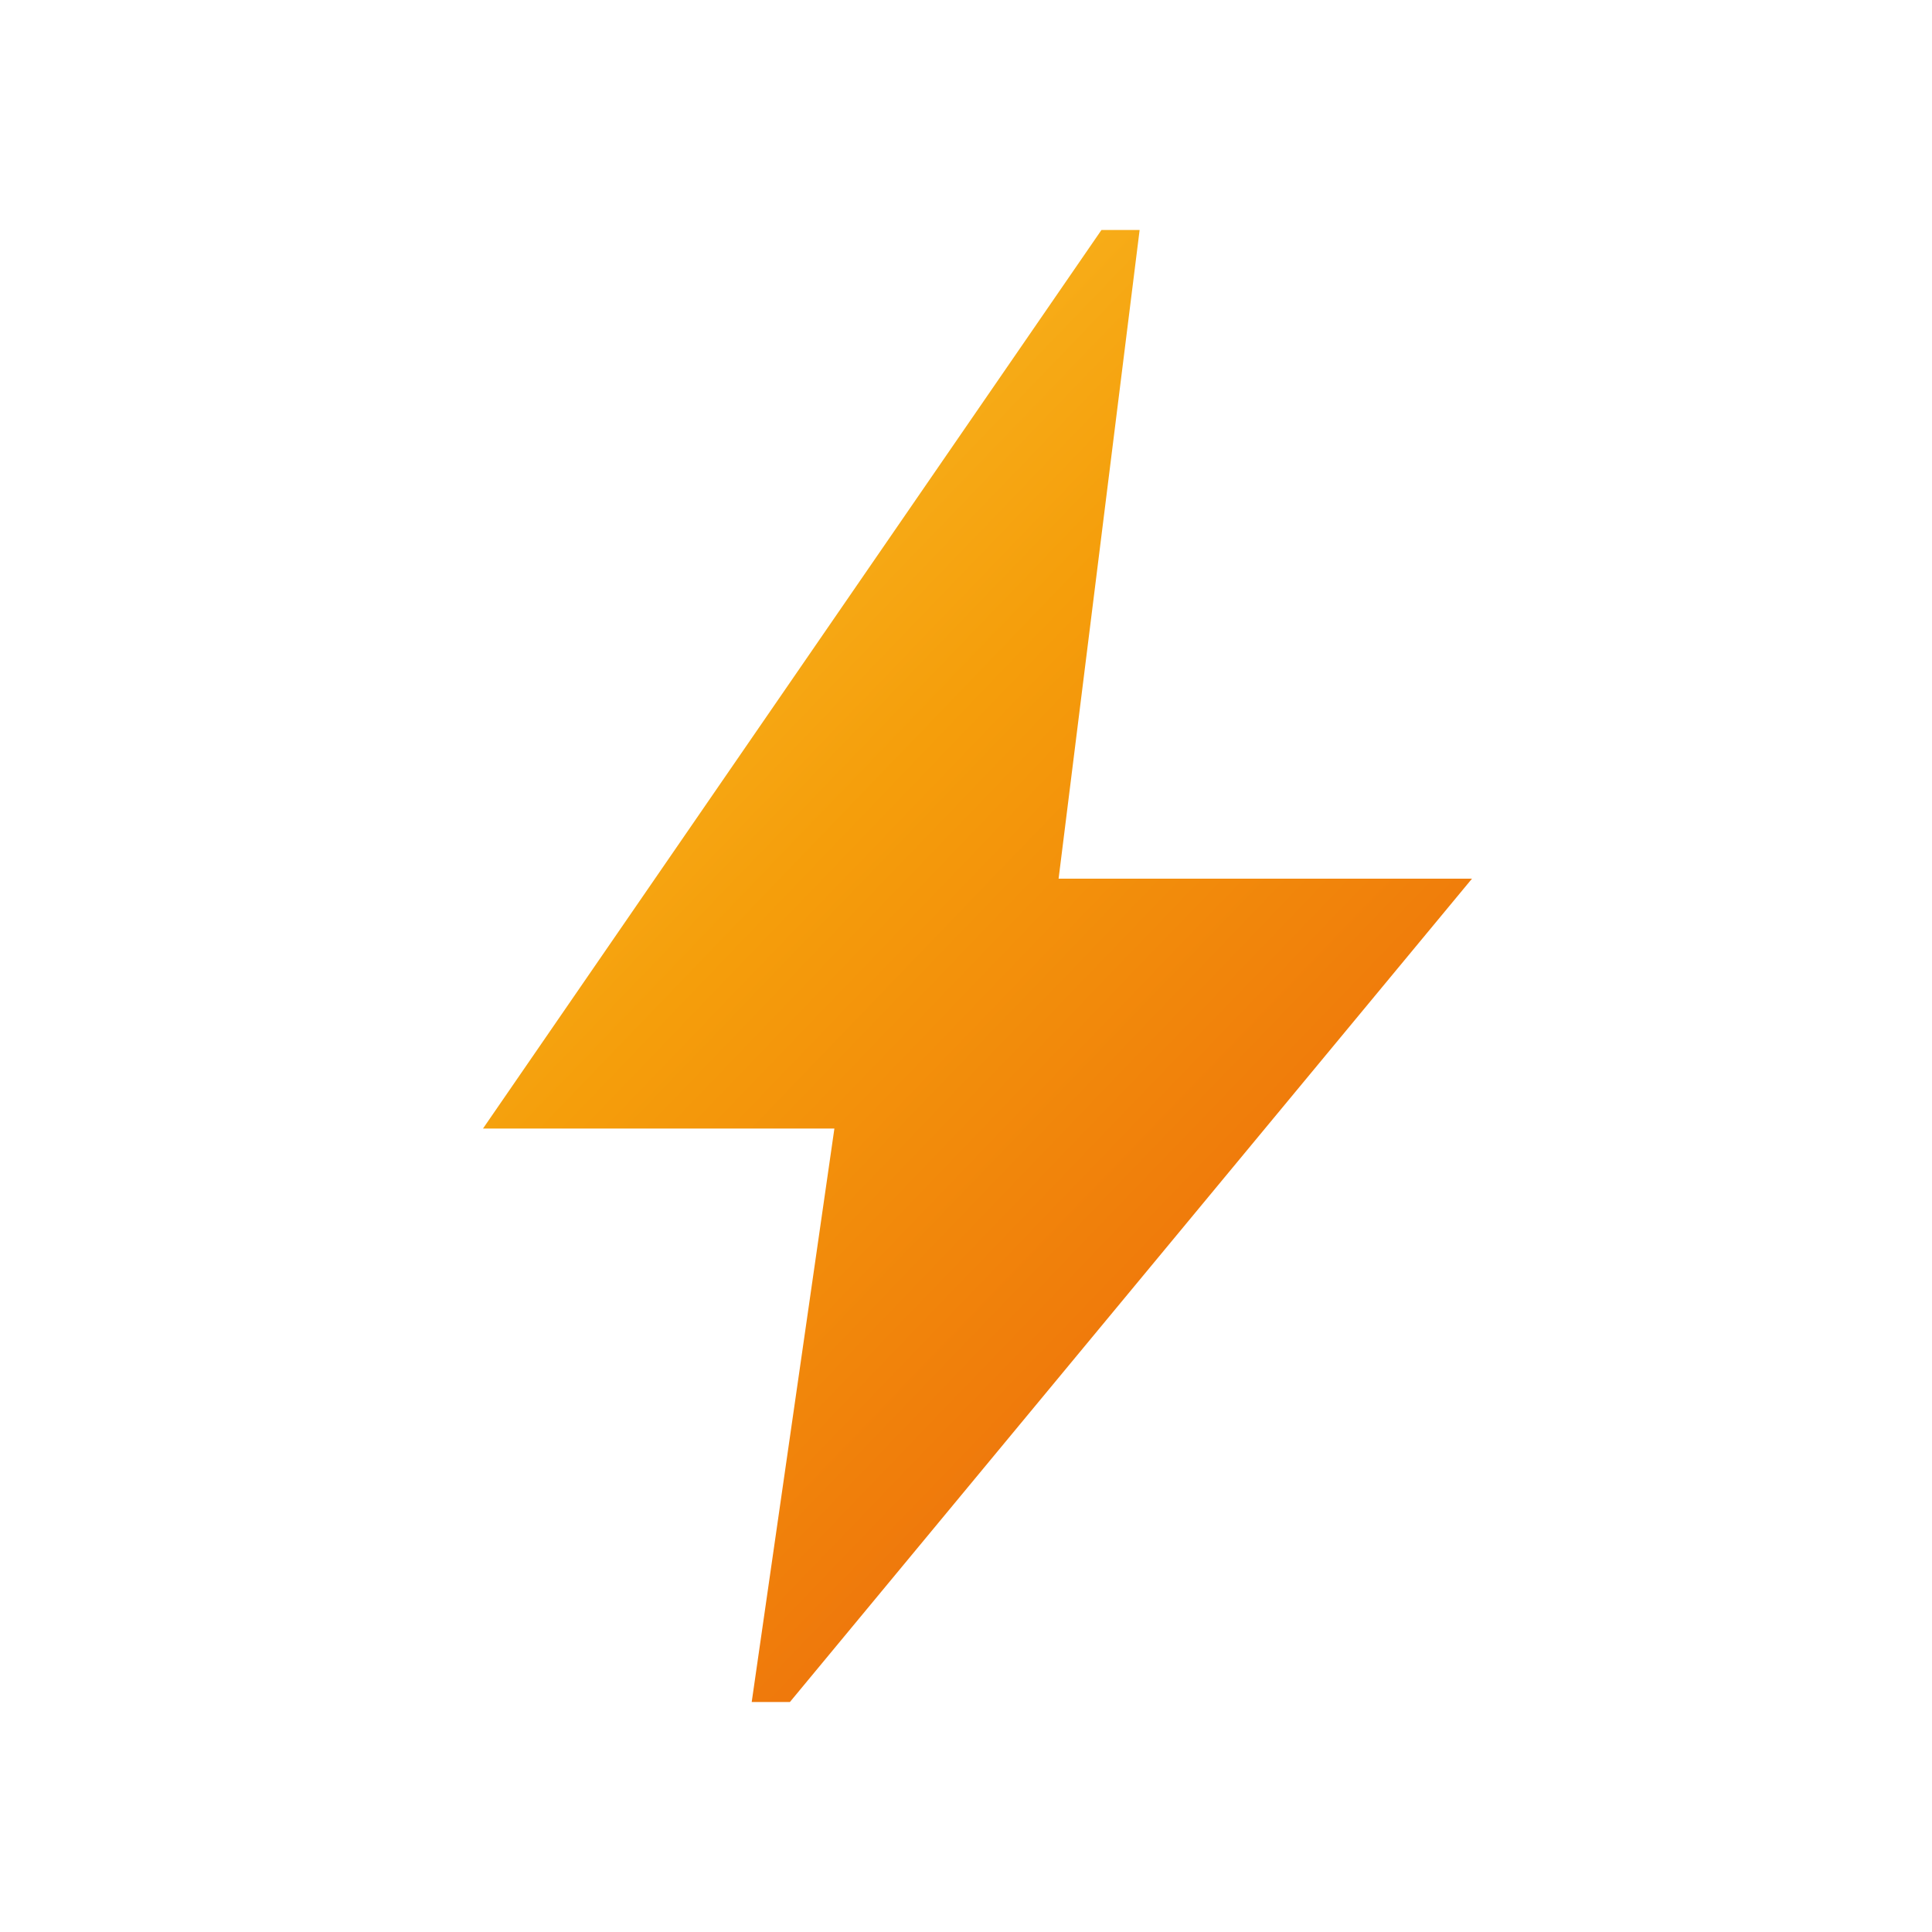 <svg width="84" height="84" viewBox="0 0 84 84" fill="none" xmlns="http://www.w3.org/2000/svg">
<path d="M32.683 74L36.278 49.067H21L47.889 10H49.549L46.026 38.203H64L34.344 74H32.683Z" fill="url(#paint0_linear_830_706)"/>
<defs>
<linearGradient id="paint0_linear_830_706" x1="-2.5" y1="10" x2="64" y2="74" gradientUnits="userSpaceOnUse">
<stop stop-color="#FDE047"/>
<stop offset="0.5" stop-color="#F59E0B"/>
<stop offset="1" stop-color="#EA580C"/>
</linearGradient>
</defs>
</svg>
